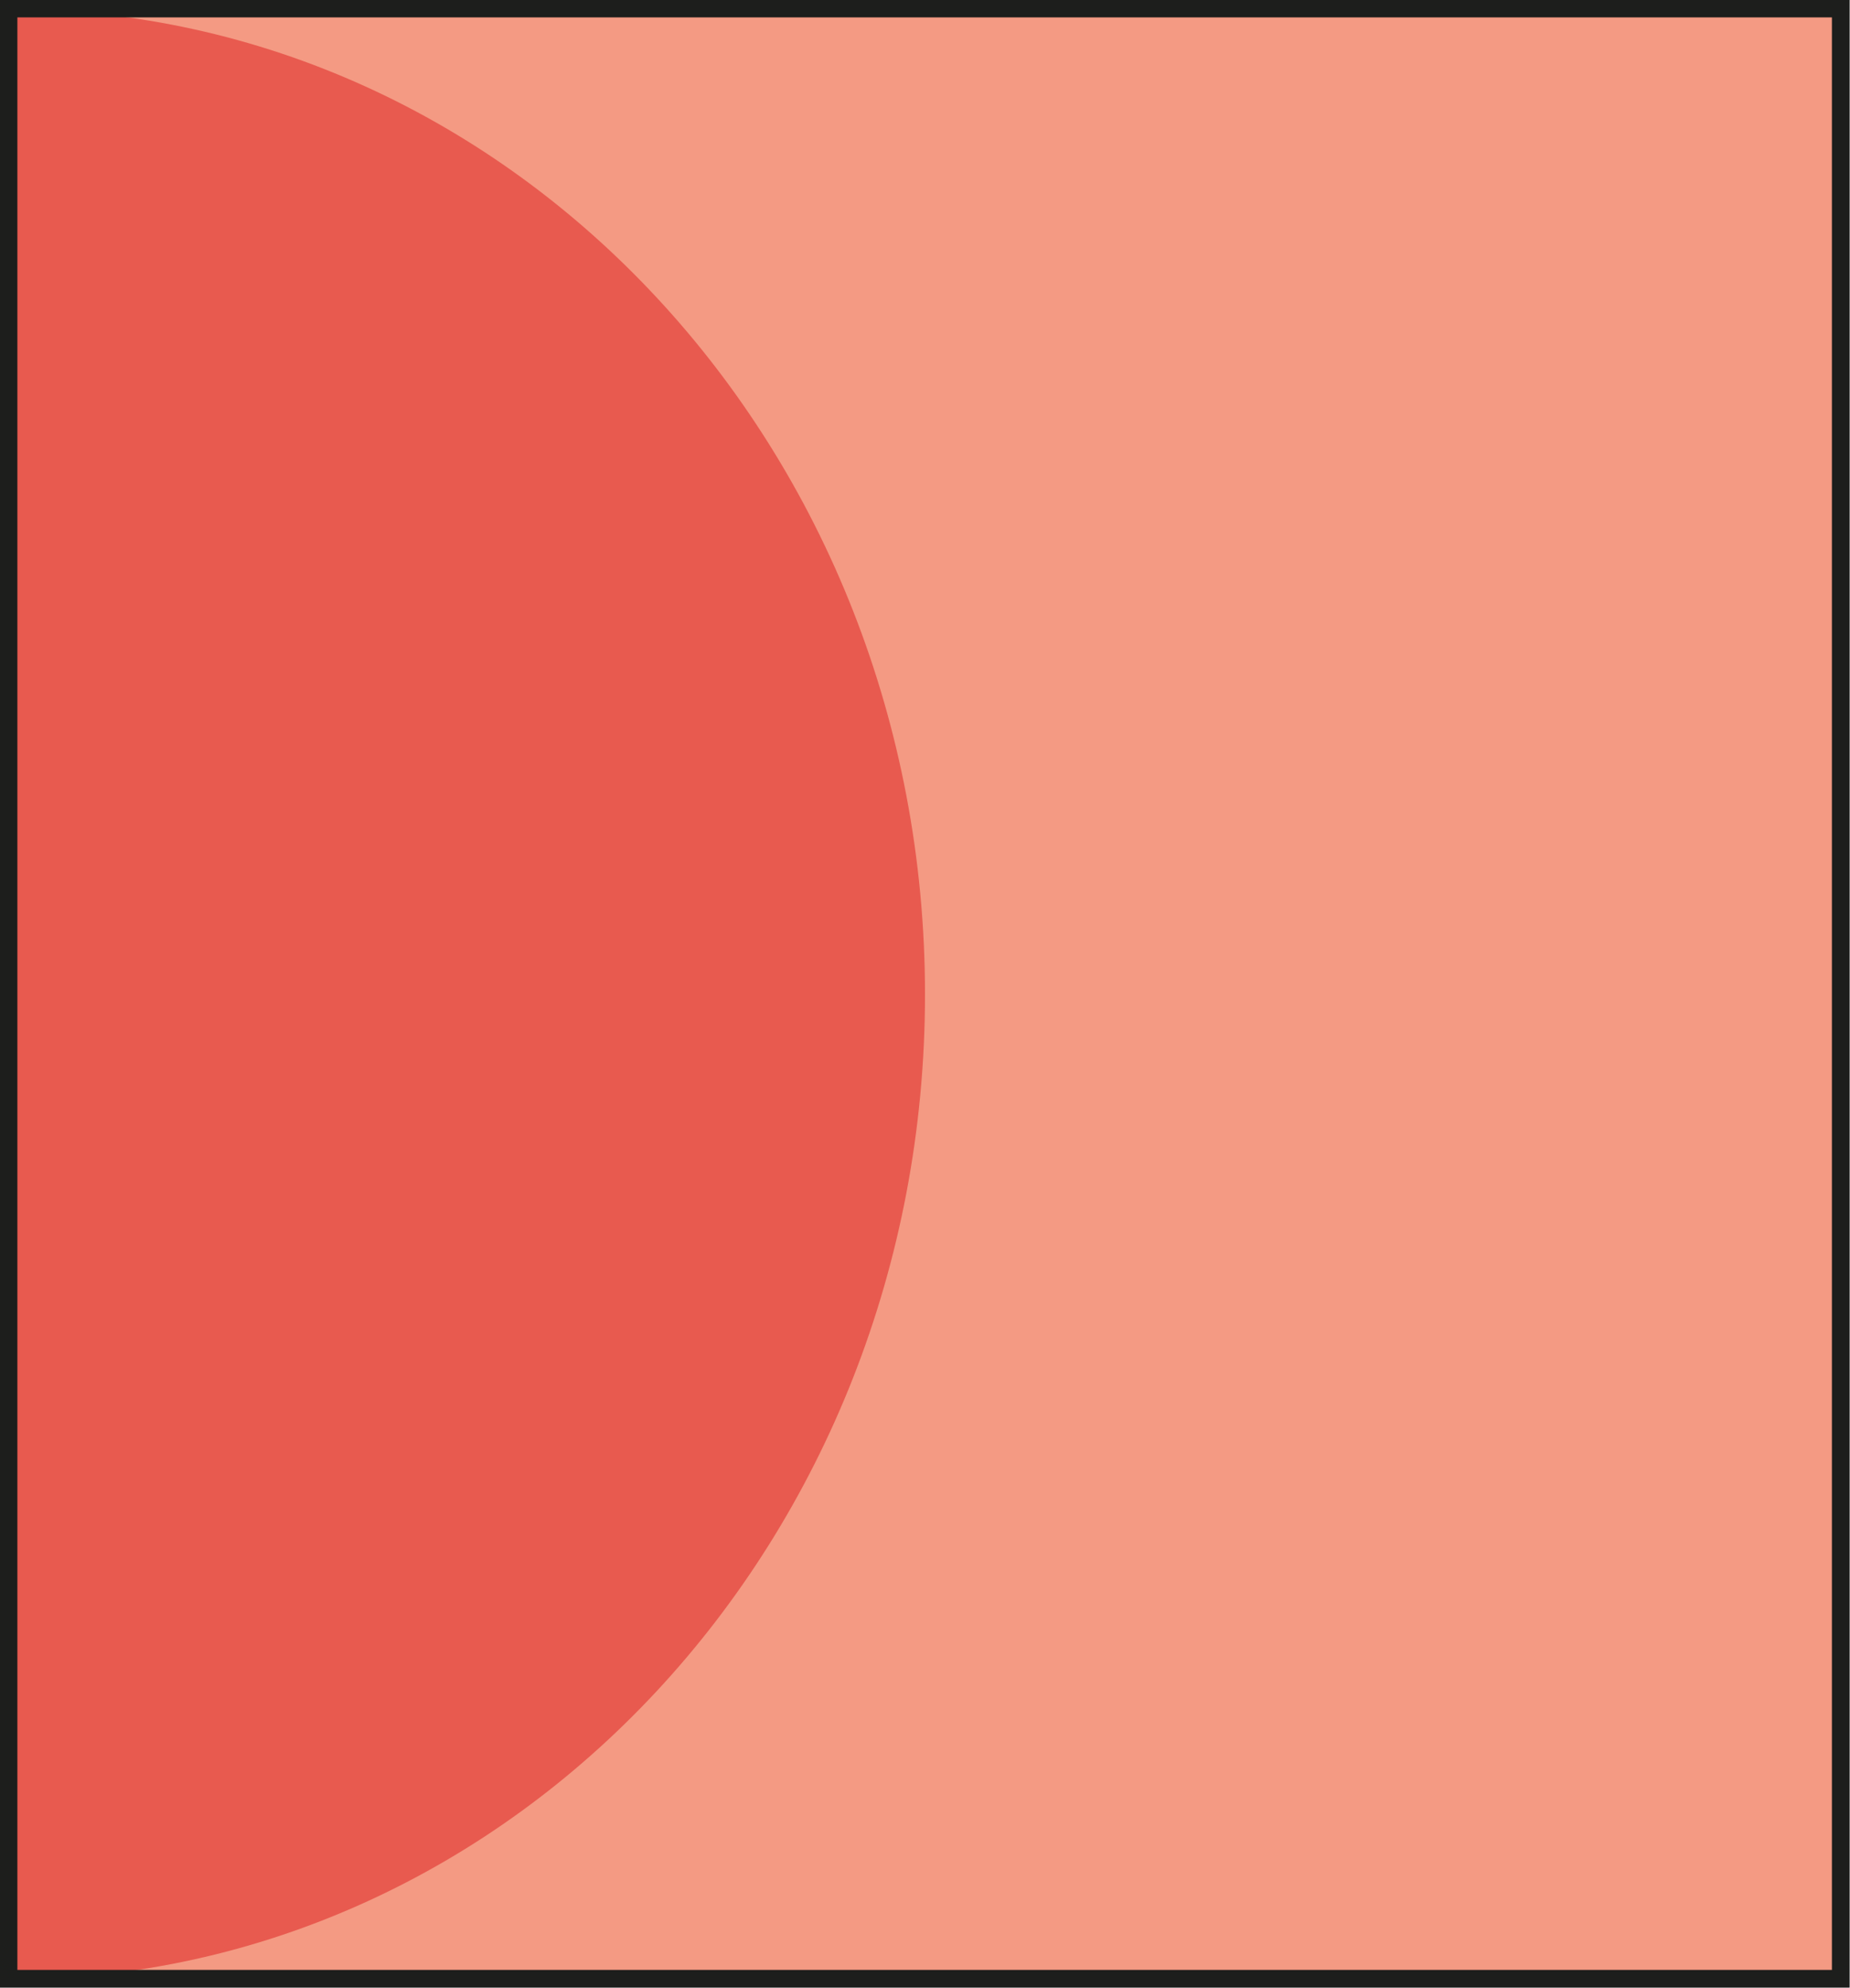 <?xml version="1.0" encoding="UTF-8"?><svg id="Layer_1" xmlns="http://www.w3.org/2000/svg" viewBox="0 0 26.08 28.01"><defs><style>.cls-1{stroke:#000;}.cls-1,.cls-2{fill:none;stroke-miterlimit:10;}.cls-2{stroke:#1d1e1c;stroke-width:.25px;}.cls-3{fill:#f49a83;}.cls-3,.cls-4{stroke-width:0px;}.cls-4{fill:#e85a4f;}</style></defs><rect class="cls-1" x="-363.65" y="-25.99" width="1830" height="80"/><rect class="cls-1" x="-83.65" y="-815.99" width="192" height="1159.58"/><rect class="cls-1" x="-83.65" y="-815.99" width="192" height="1159.58"/><rect class="cls-3" x=".12" y=".12" width="25.83" height="27.76"/><path class="cls-4" d="m.13.13C7.26.13,13.04,6.34,13.04,14.01S7.26,27.89.13,27.89V.13Z"/><rect class="cls-2" x=".12" y=".12" width="25.83" height="27.76"/></svg>